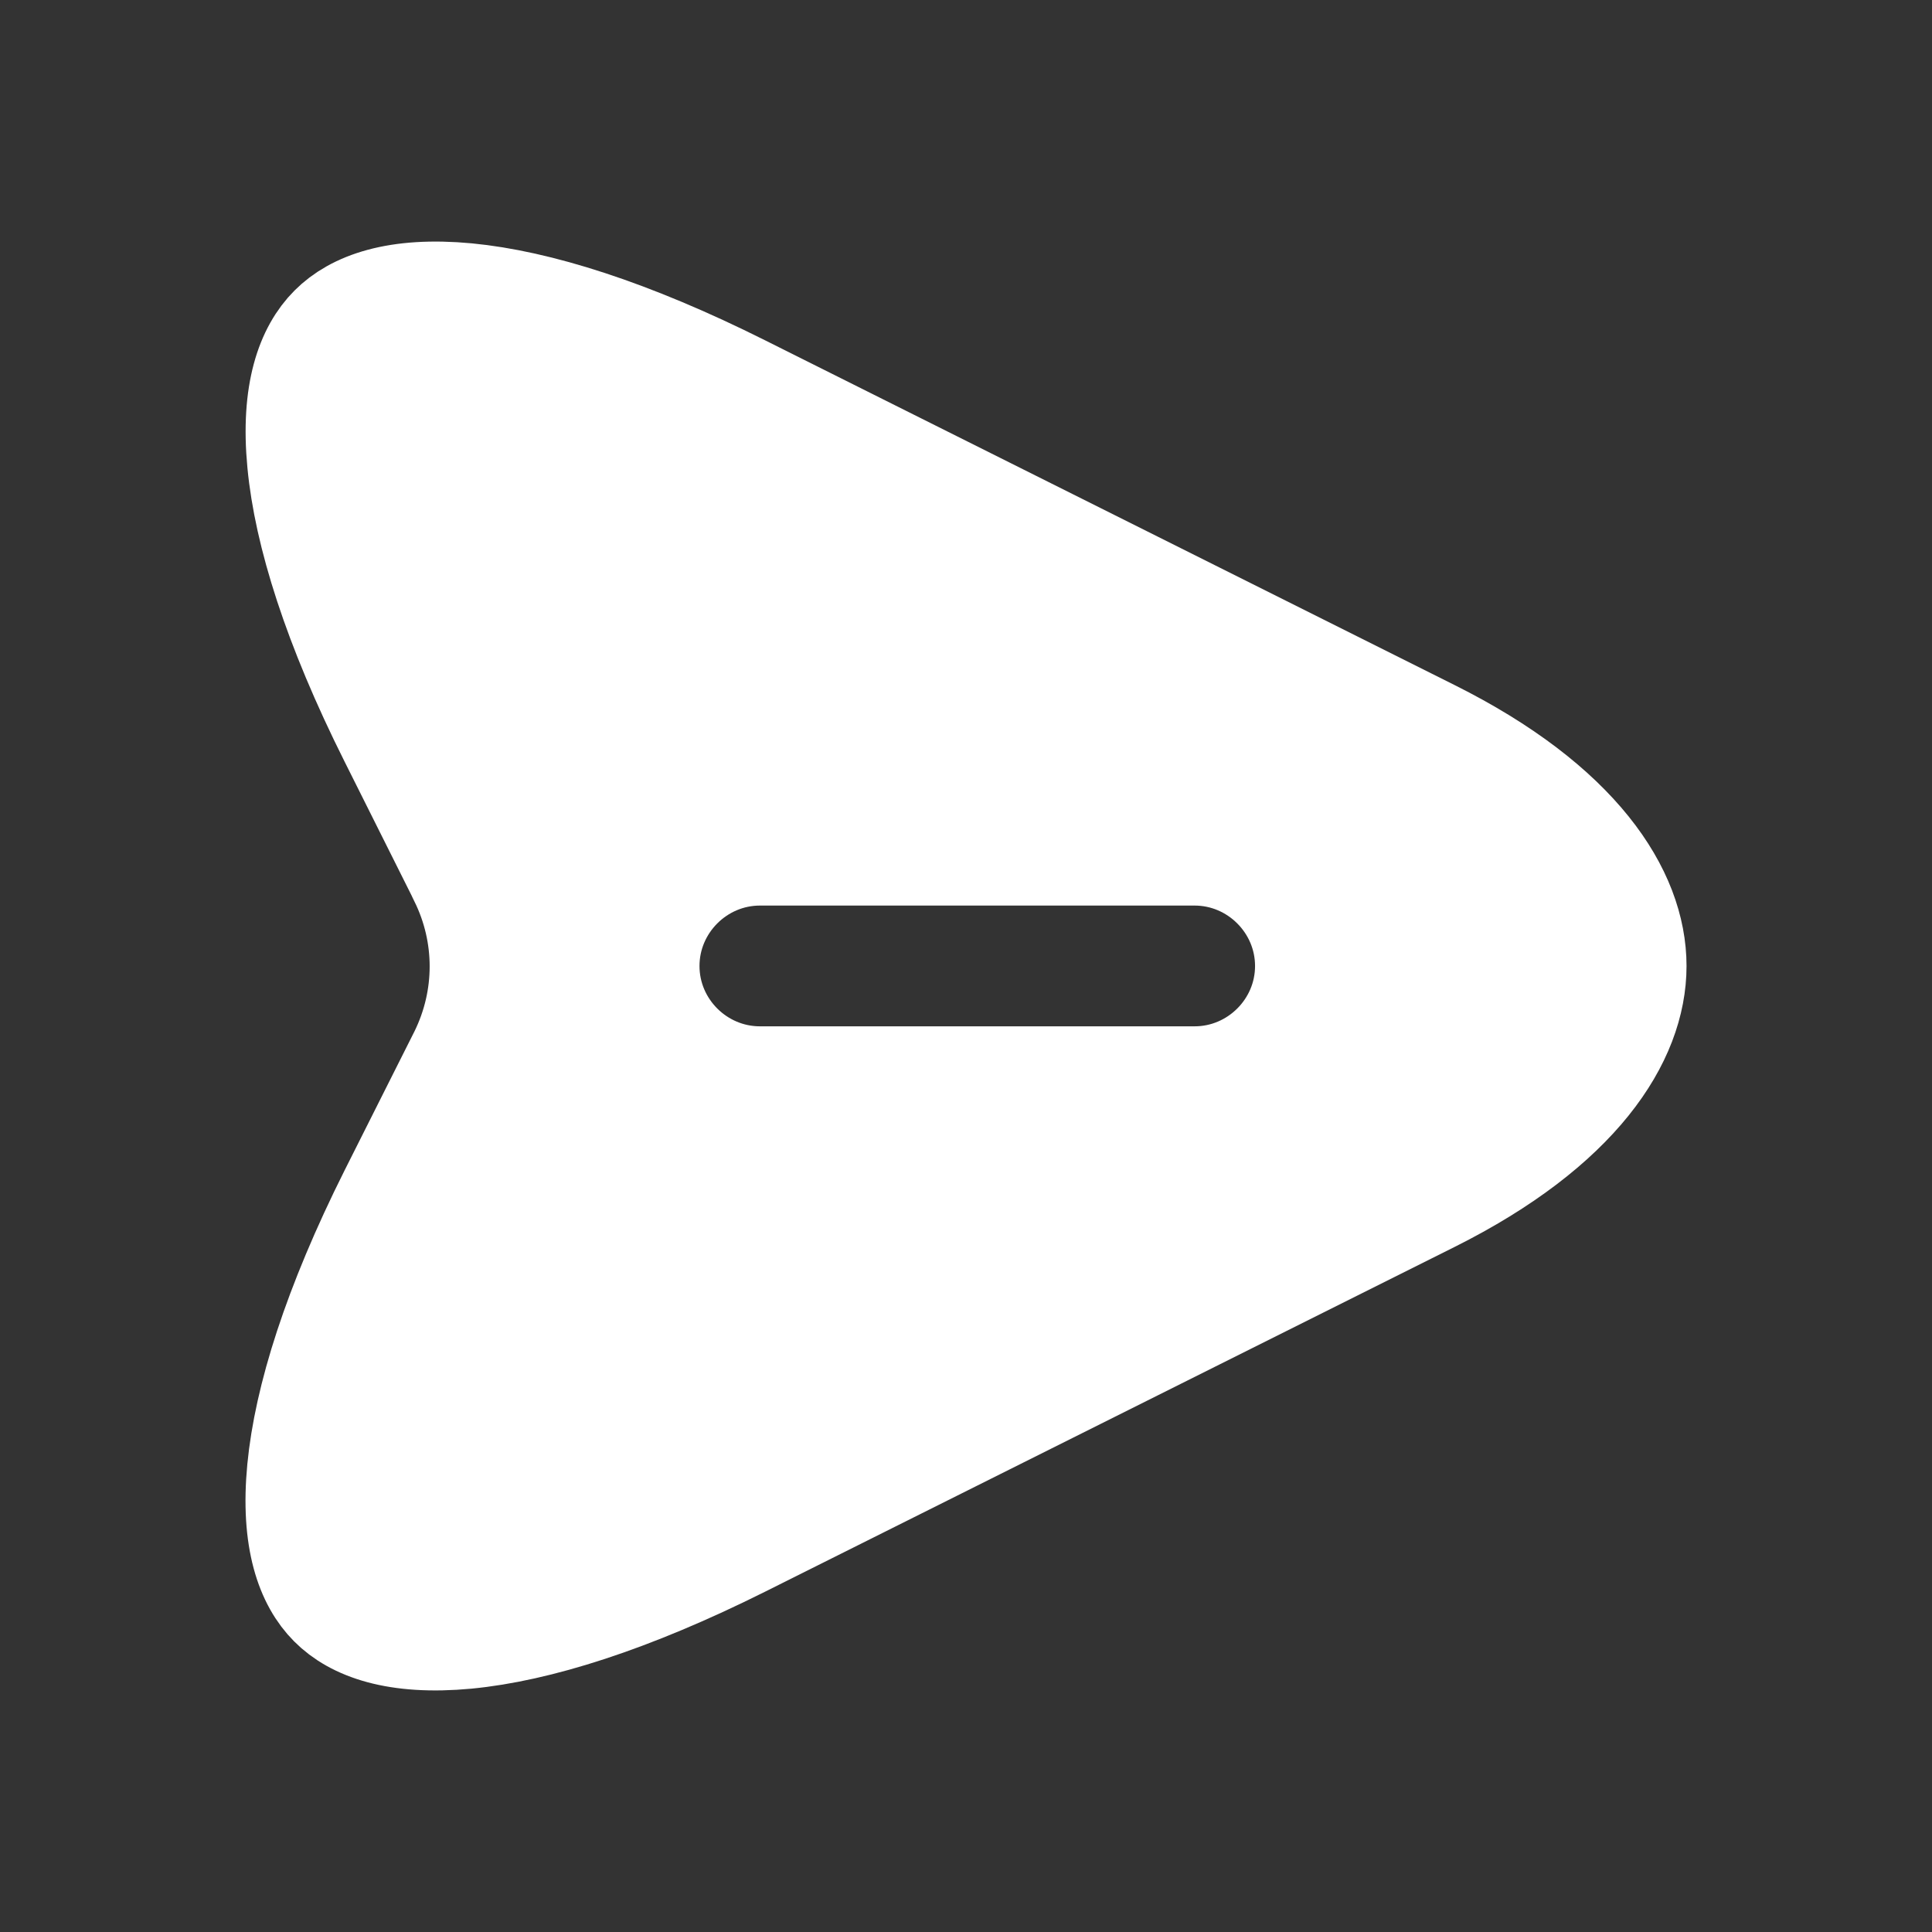 <svg width="18" height="18" viewBox="0 0 18 18" fill="none" xmlns="http://www.w3.org/2000/svg">
<rect x="0" y="0" width="18" height="18" fill="#333333" stroke="none"/>
<path d="M6.909 3.62L6.909 3.62L13.329 6.83C14.696 7.513 15.213 8.329 15.213 9C15.213 9.671 14.696 10.486 13.329 11.17L6.909 14.38C5.859 14.905 5.001 15.172 4.346 15.235C3.689 15.297 3.305 15.151 3.095 14.94C2.885 14.73 2.739 14.346 2.802 13.689C2.865 13.034 3.132 12.177 3.657 11.129C3.657 11.129 3.657 11.129 3.657 11.129L4.309 9.832L4.309 9.832L4.311 9.828C4.567 9.306 4.567 8.701 4.311 8.18L4.311 8.18L4.31 8.176L3.657 6.871L3.657 6.871C3.132 5.823 2.865 4.966 2.803 4.312C2.74 3.655 2.887 3.271 3.098 3.06C3.308 2.849 3.692 2.703 4.349 2.765C5.004 2.828 5.861 3.095 6.909 3.62ZM7.08 10.062H11.13C11.714 10.062 12.193 9.584 12.193 9C12.193 8.416 11.714 7.937 11.13 7.937H7.08C6.496 7.937 6.017 8.416 6.017 9C6.017 9.584 6.496 10.062 7.08 10.062Z" fill="white" stroke="white"/>
</svg>
